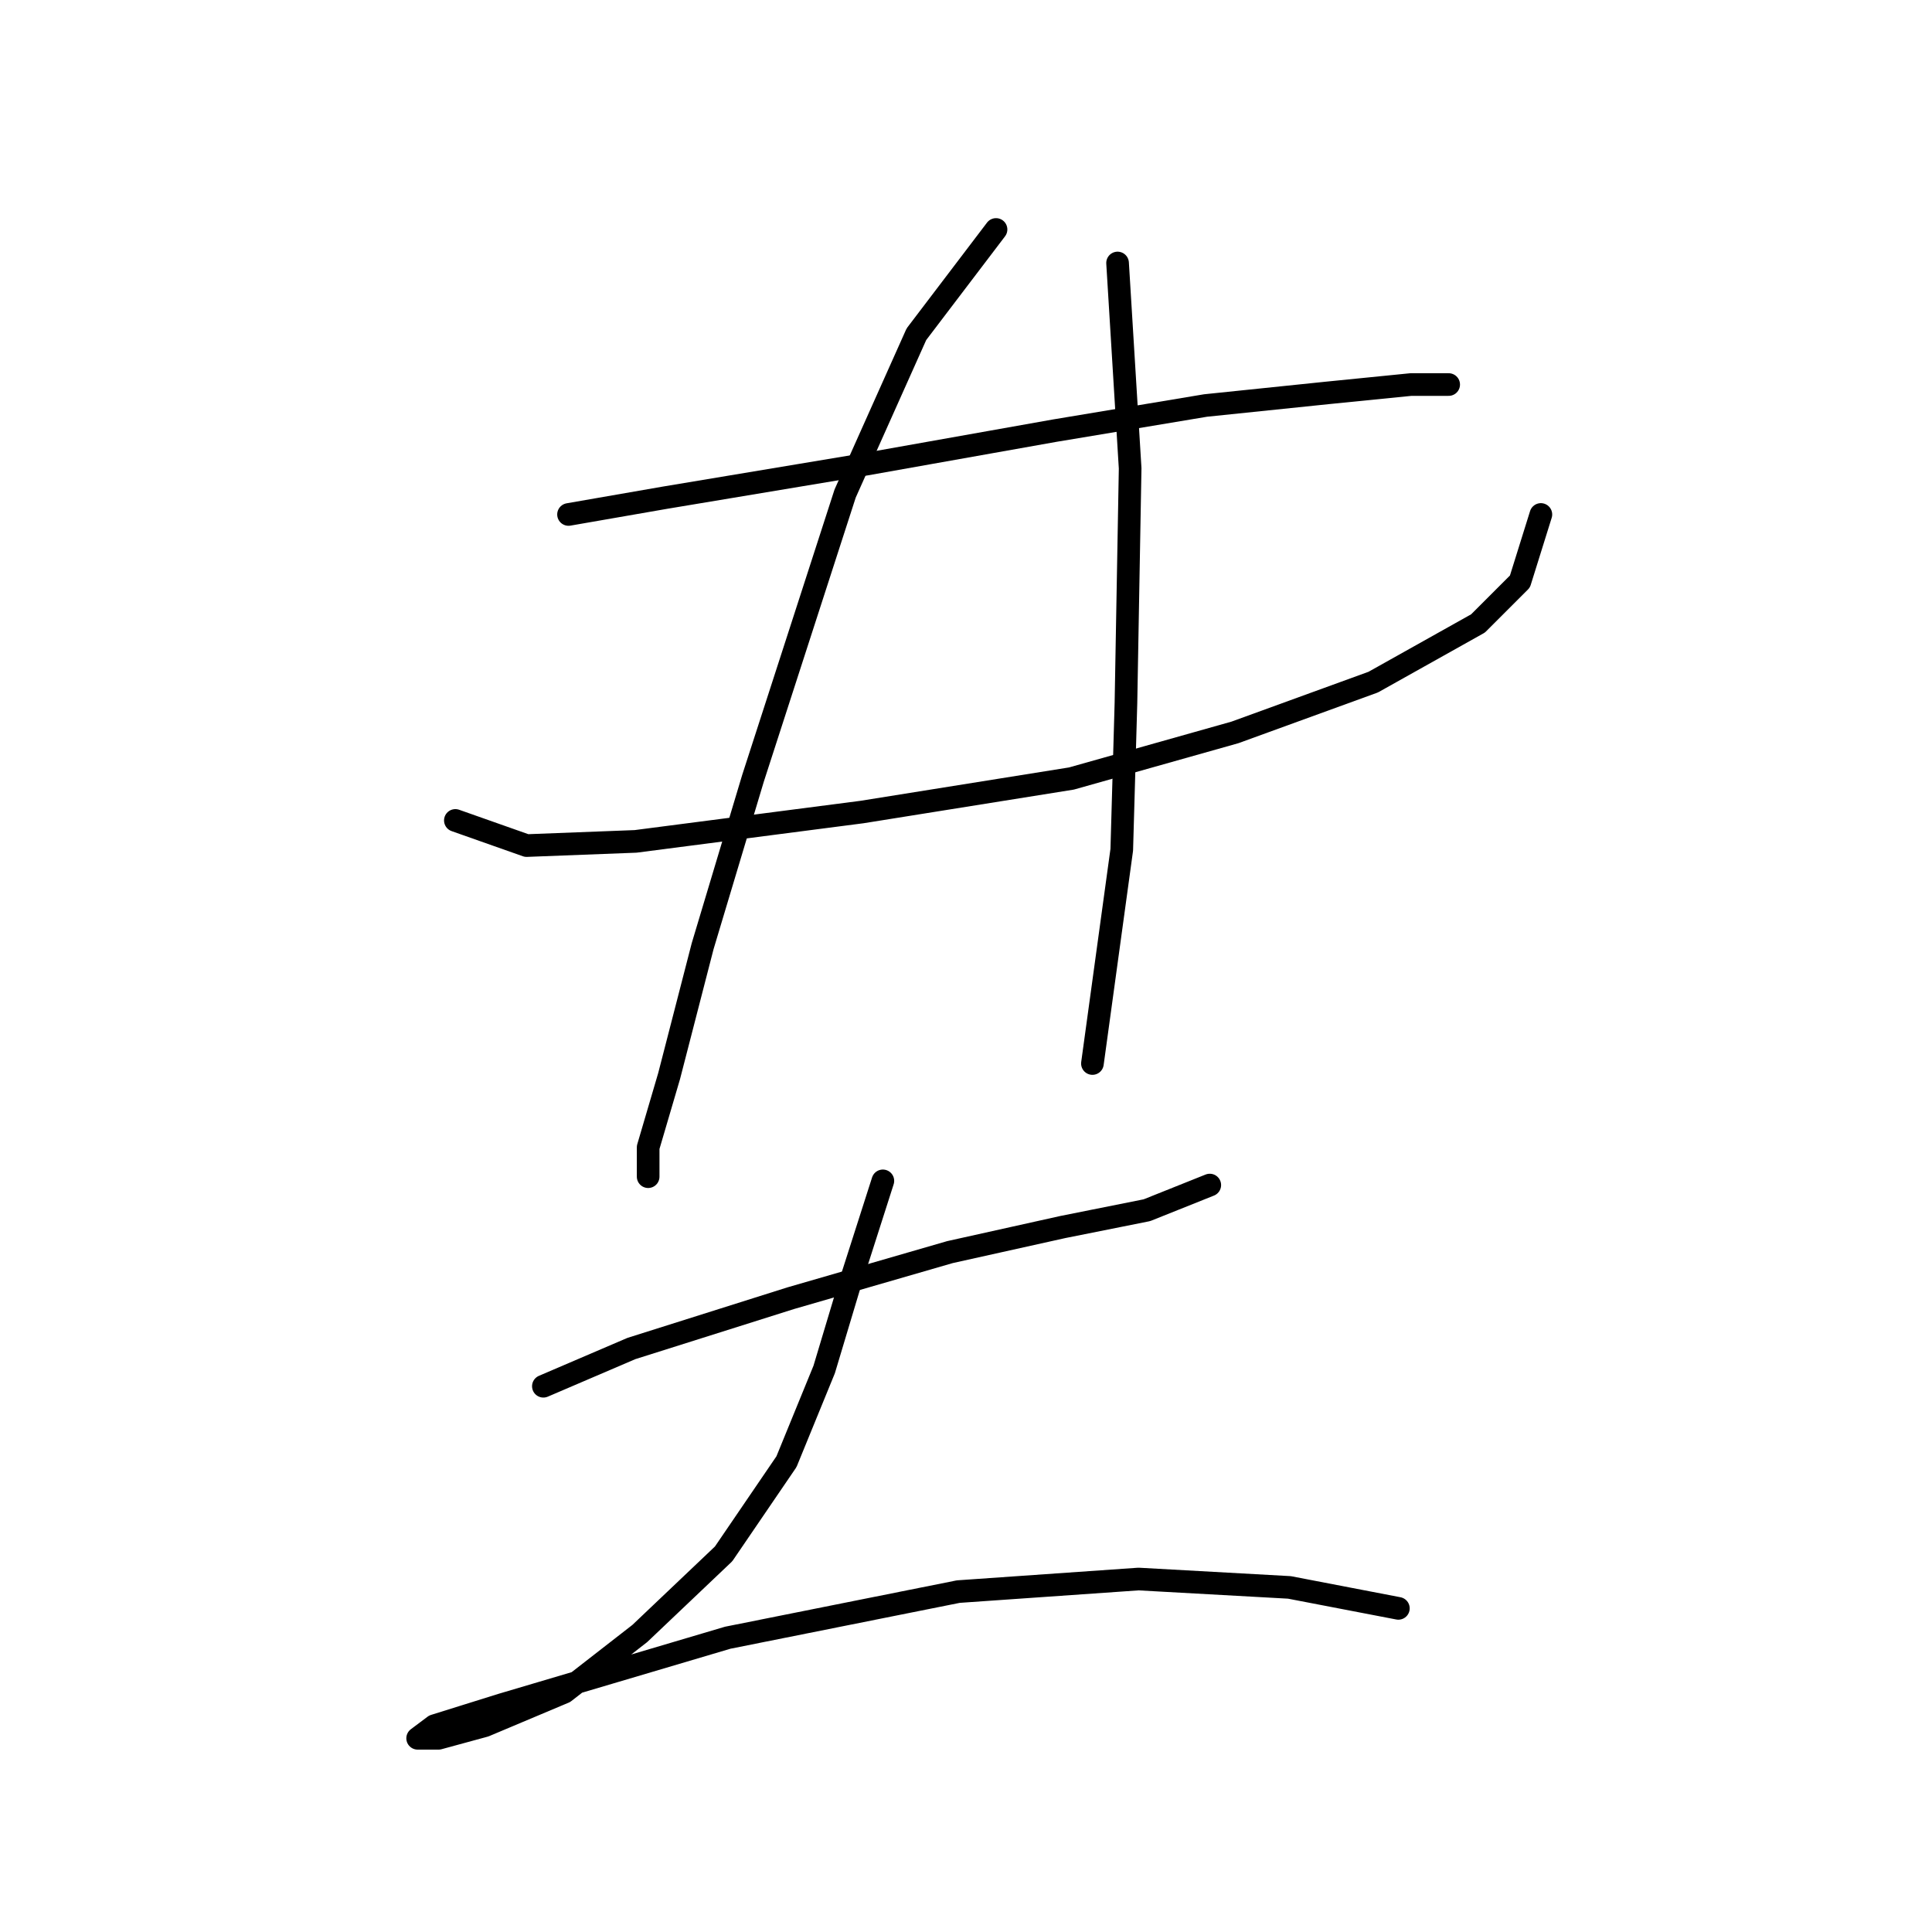 <?xml version="1.0" standalone="no"?>
    <svg width="256" height="256" xmlns="http://www.w3.org/2000/svg" version="1.1">
    <polyline stroke="black" stroke-width="3" stroke-linecap="round" fill="transparent" stroke-linejoin="round" points="75.333 68.17 88.106 65.949 114.763 61.506 139.753 57.063 159.746 53.731 175.851 52.065 186.958 50.954 191.957 50.954 191.957 50.954 " />
        <polyline stroke="black" stroke-width="3" stroke-linecap="round" fill="transparent" stroke-linejoin="round" points="60.338 108.711 69.779 112.043 84.218 111.488 114.207 107.6 141.975 103.157 163.634 97.049 181.96 90.384 195.844 82.609 201.398 77.056 204.174 68.17 204.174 68.17 " />
        <polyline stroke="black" stroke-width="3" stroke-linecap="round" fill="transparent" stroke-linejoin="round" points="131.979 30.406 121.427 44.29 111.986 65.393 99.768 103.157 93.104 125.372 88.661 142.587 85.884 152.028 85.884 155.916 85.884 155.916 " />
        <polyline stroke="black" stroke-width="3" stroke-linecap="round" fill="transparent" stroke-linejoin="round" points="148.084 34.849 149.75 62.061 149.194 93.161 148.639 112.598 144.752 140.921 144.752 140.921 " />
        <polyline stroke="black" stroke-width="3" stroke-linecap="round" fill="transparent" stroke-linejoin="round" points="72 183.684 83.663 178.685 104.766 172.021 125.87 165.912 140.864 162.58 151.971 160.359 160.302 157.027 160.302 157.027 " />
        <polyline stroke="black" stroke-width="3" stroke-linecap="round" fill="transparent" stroke-linejoin="round" points="116.984 156.471 112.541 170.355 109.209 181.462 104.211 193.68 95.881 205.898 84.774 216.449 74.777 224.224 64.226 228.667 58.117 230.333 55.34 230.333 57.561 228.667 66.447 225.89 96.436 217.005 126.98 210.896 150.861 209.23 170.853 210.34 185.292 213.117 185.292 213.117 " />
        </svg>